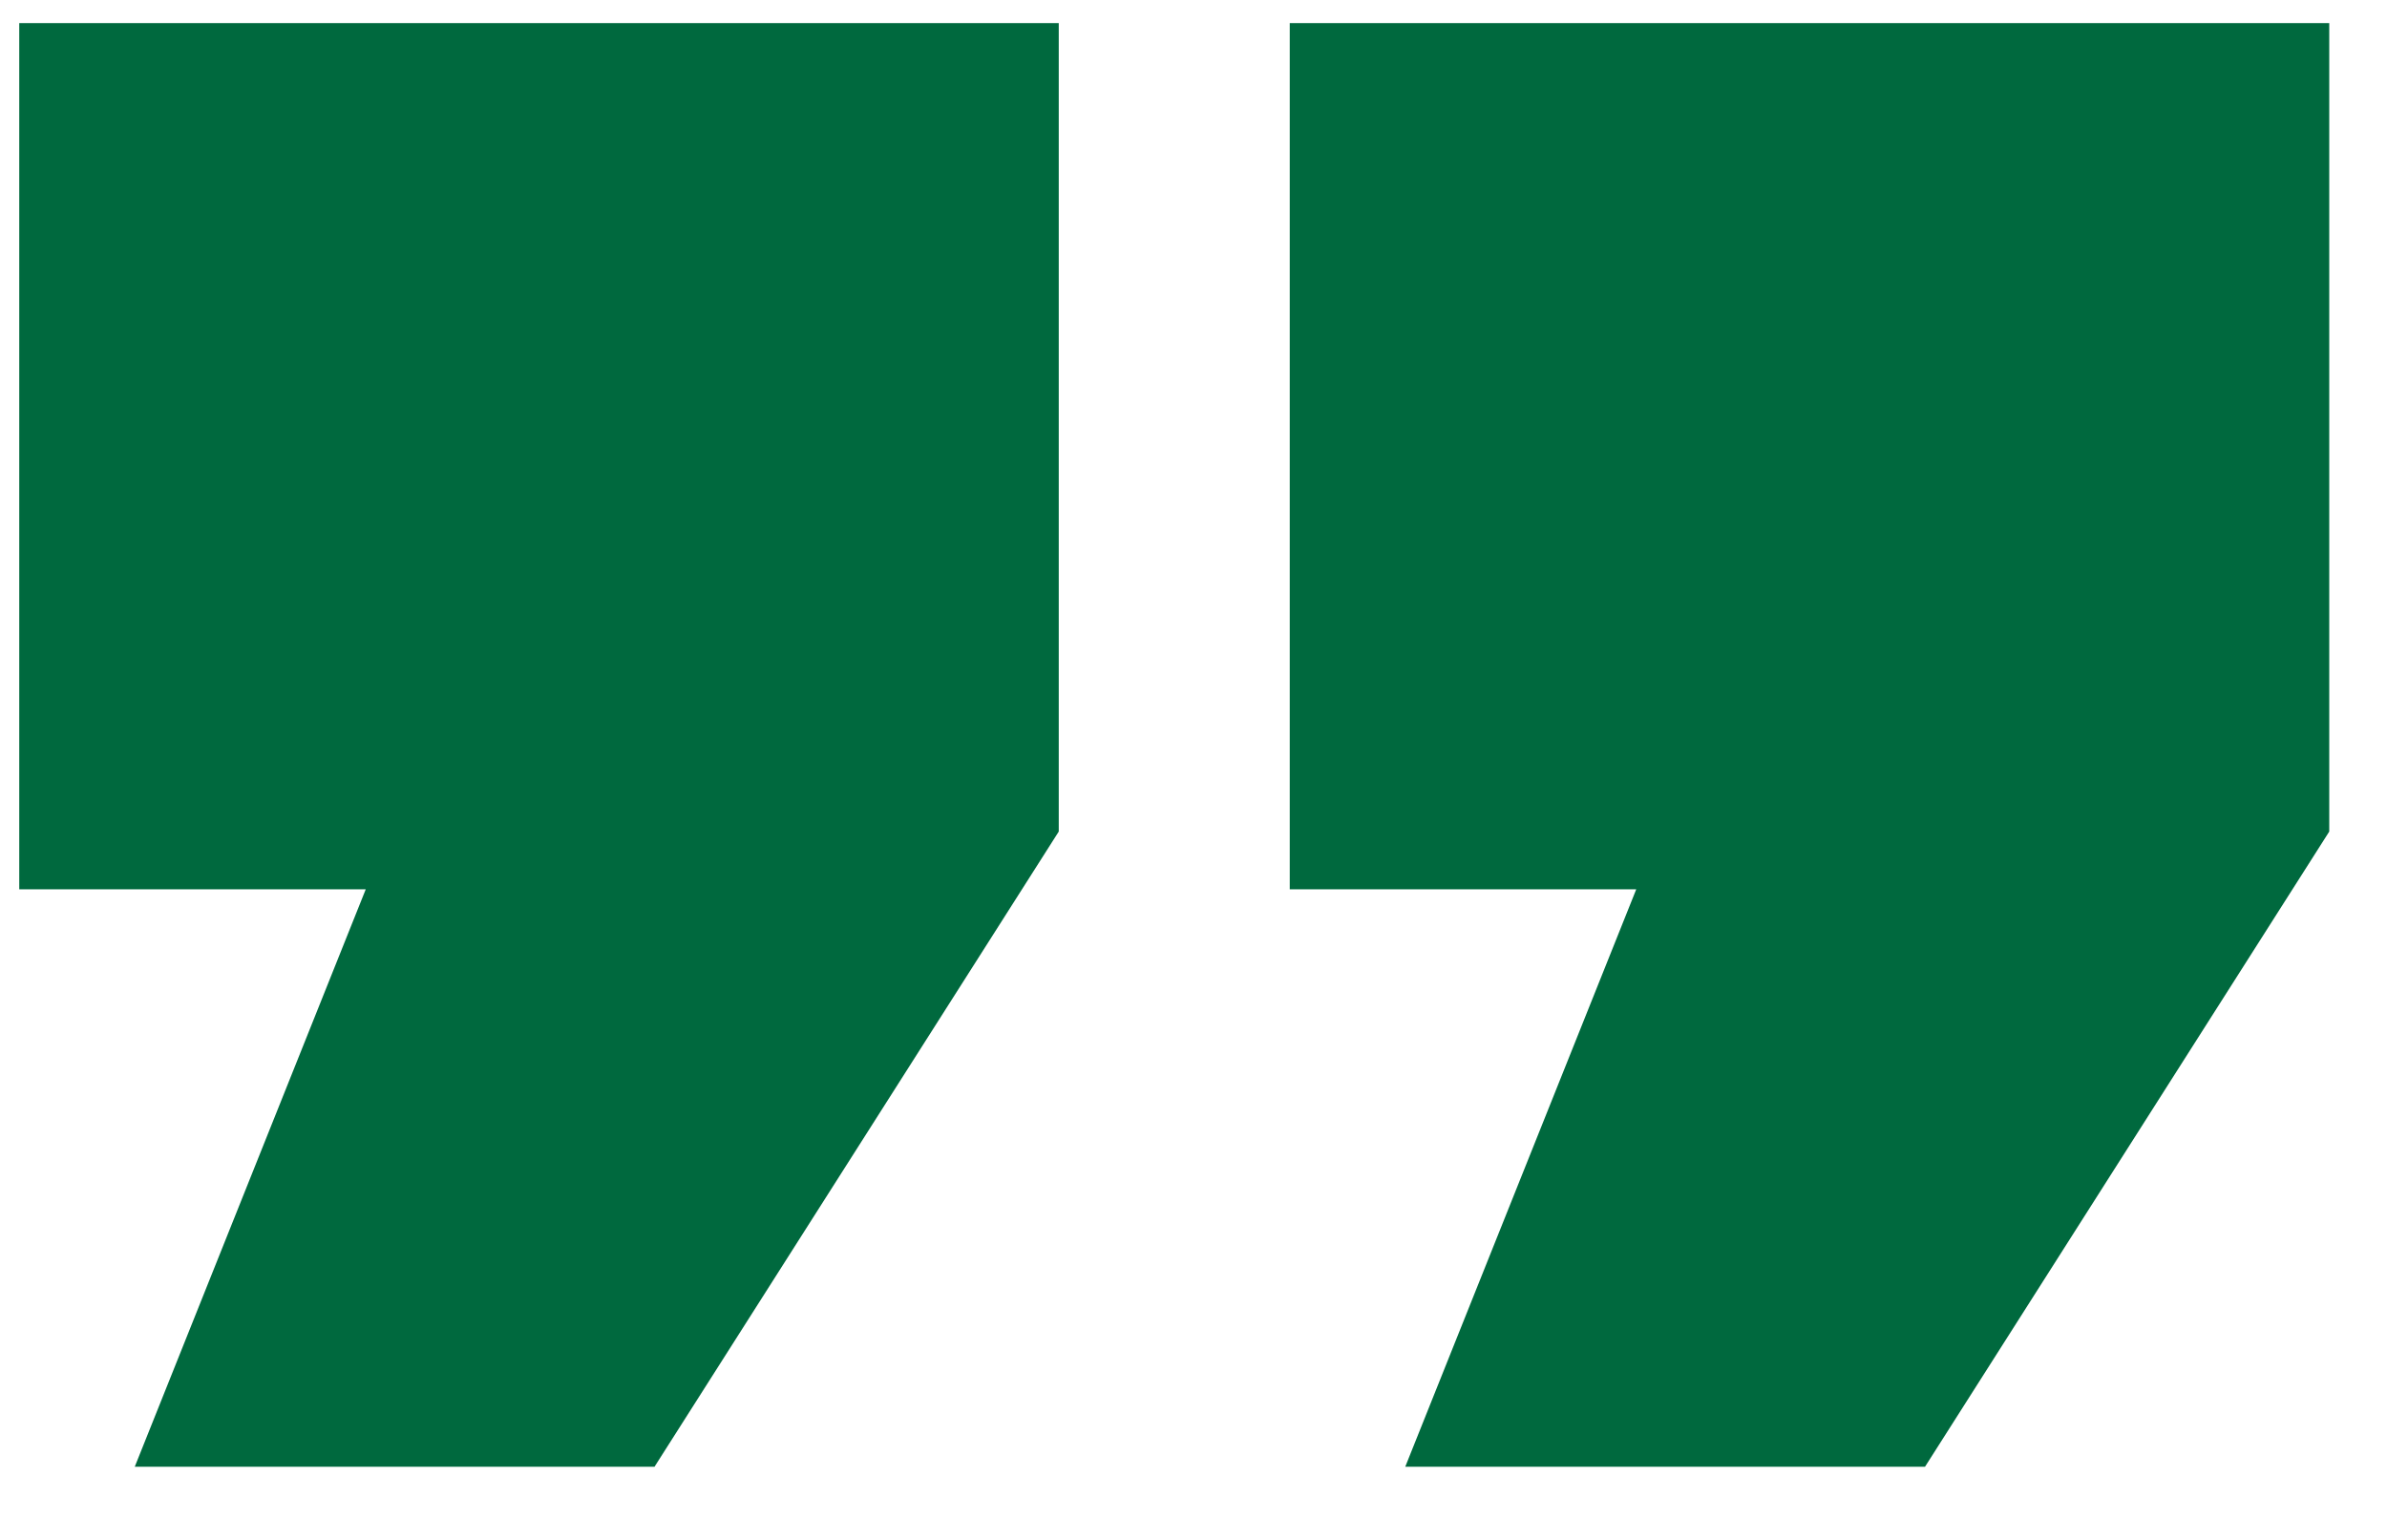 <svg width="31" height="20" viewBox="0 0 31 20" fill="none" xmlns="http://www.w3.org/2000/svg">
<path d="M0.25 0.3H13.75V10.8L8.5 19.05H1.75L4.75 11.55H0.25V0.3ZM16.75 0.3H30.25V10.8L25 19.05H18.25L21.25 11.55H16.75V0.3Z" fill="#00693E"/>
</svg>
